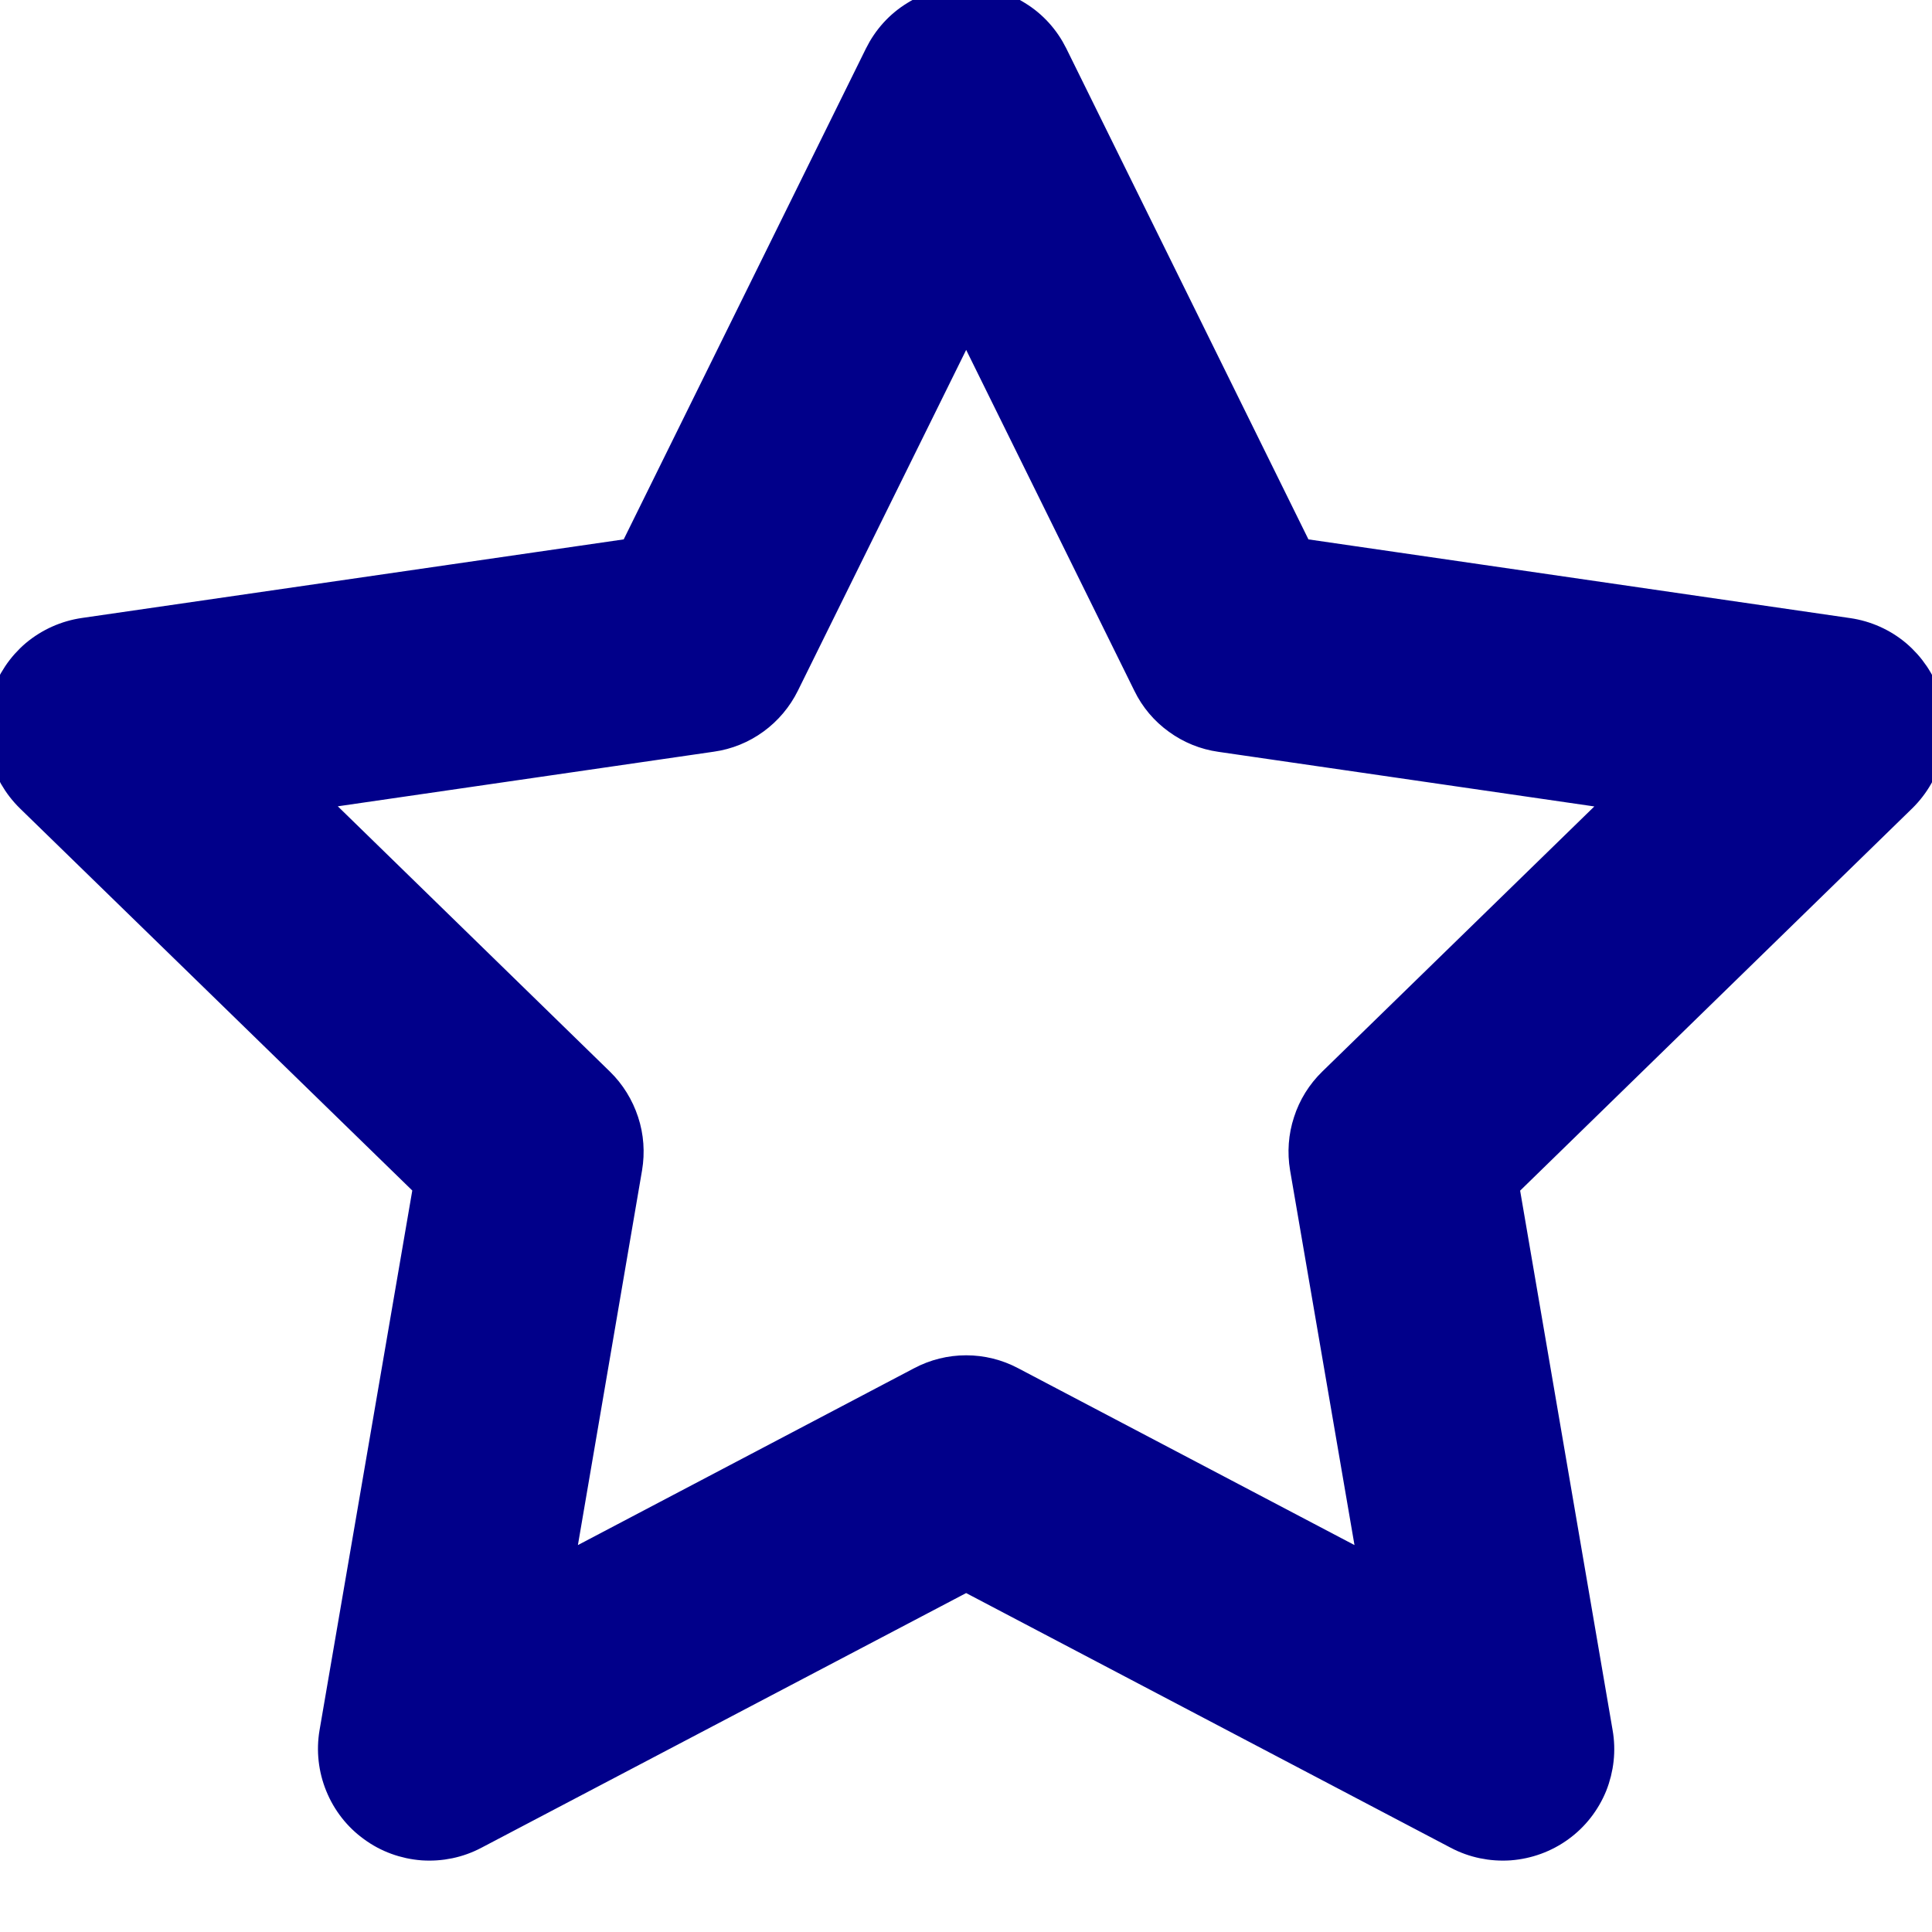 <svg width="14" height="14" viewBox="0 0 14 14" fill="none" xmlns="http://www.w3.org/2000/svg" xmlns:xlink="http://www.w3.org/1999/xlink">
<path d="M7.001,0C7.133,0 7.263,0.037 7.375,0.107C7.488,0.176 7.578,0.276 7.637,0.395L9.415,4L13.393,4.578C13.524,4.597 13.647,4.652 13.748,4.737C13.849,4.823 13.924,4.934 13.965,5.06C14.006,5.186 14.011,5.321 13.979,5.449C13.948,5.577 13.881,5.694 13.786,5.787L10.908,8.593L11.587,12.554C11.61,12.684 11.595,12.818 11.546,12.941C11.496,13.063 11.413,13.17 11.306,13.247C11.199,13.325 11.072,13.371 10.94,13.381C10.808,13.39 10.676,13.363 10.559,13.301L7.001,11.431L3.442,13.301C3.325,13.363 3.194,13.39 3.062,13.381C2.93,13.371 2.803,13.325 2.697,13.247C2.59,13.17 2.507,13.064 2.457,12.941C2.407,12.819 2.392,12.685 2.414,12.555L3.095,8.592L0.215,5.787C0.12,5.694 0.053,5.577 0.021,5.449C-0.011,5.32 -0.006,5.185 0.035,5.06C0.076,4.934 0.151,4.822 0.252,4.736C0.354,4.651 0.477,4.596 0.608,4.577L4.586,4L6.365,0.395C6.424,0.276 6.514,0.176 6.627,0.107C6.739,0.037 6.869,0 7.001,0ZM7.001,2.31L5.692,4.961C5.641,5.064 5.566,5.153 5.474,5.22C5.381,5.288 5.273,5.332 5.159,5.348L2.233,5.773L4.35,7.837C4.432,7.917 4.493,8.016 4.529,8.126C4.565,8.235 4.573,8.351 4.554,8.464L4.055,11.379L6.671,10.003C6.773,9.949 6.886,9.921 7.001,9.921C7.116,9.921 7.229,9.949 7.331,10.003L9.948,11.379L9.447,8.464C9.428,8.351 9.436,8.235 9.472,8.126C9.507,8.016 9.569,7.917 9.651,7.837L11.768,5.774L8.843,5.349C8.729,5.333 8.621,5.289 8.528,5.221C8.435,5.154 8.36,5.065 8.31,4.962L7.001,2.309L7.001,2.31Z" clip-rule="evenodd" fill-rule="evenodd" fill="#01008A" stroke="#01008A" stroke-width="0.2" stroke-miterlimit="3.999"/>
</svg>
